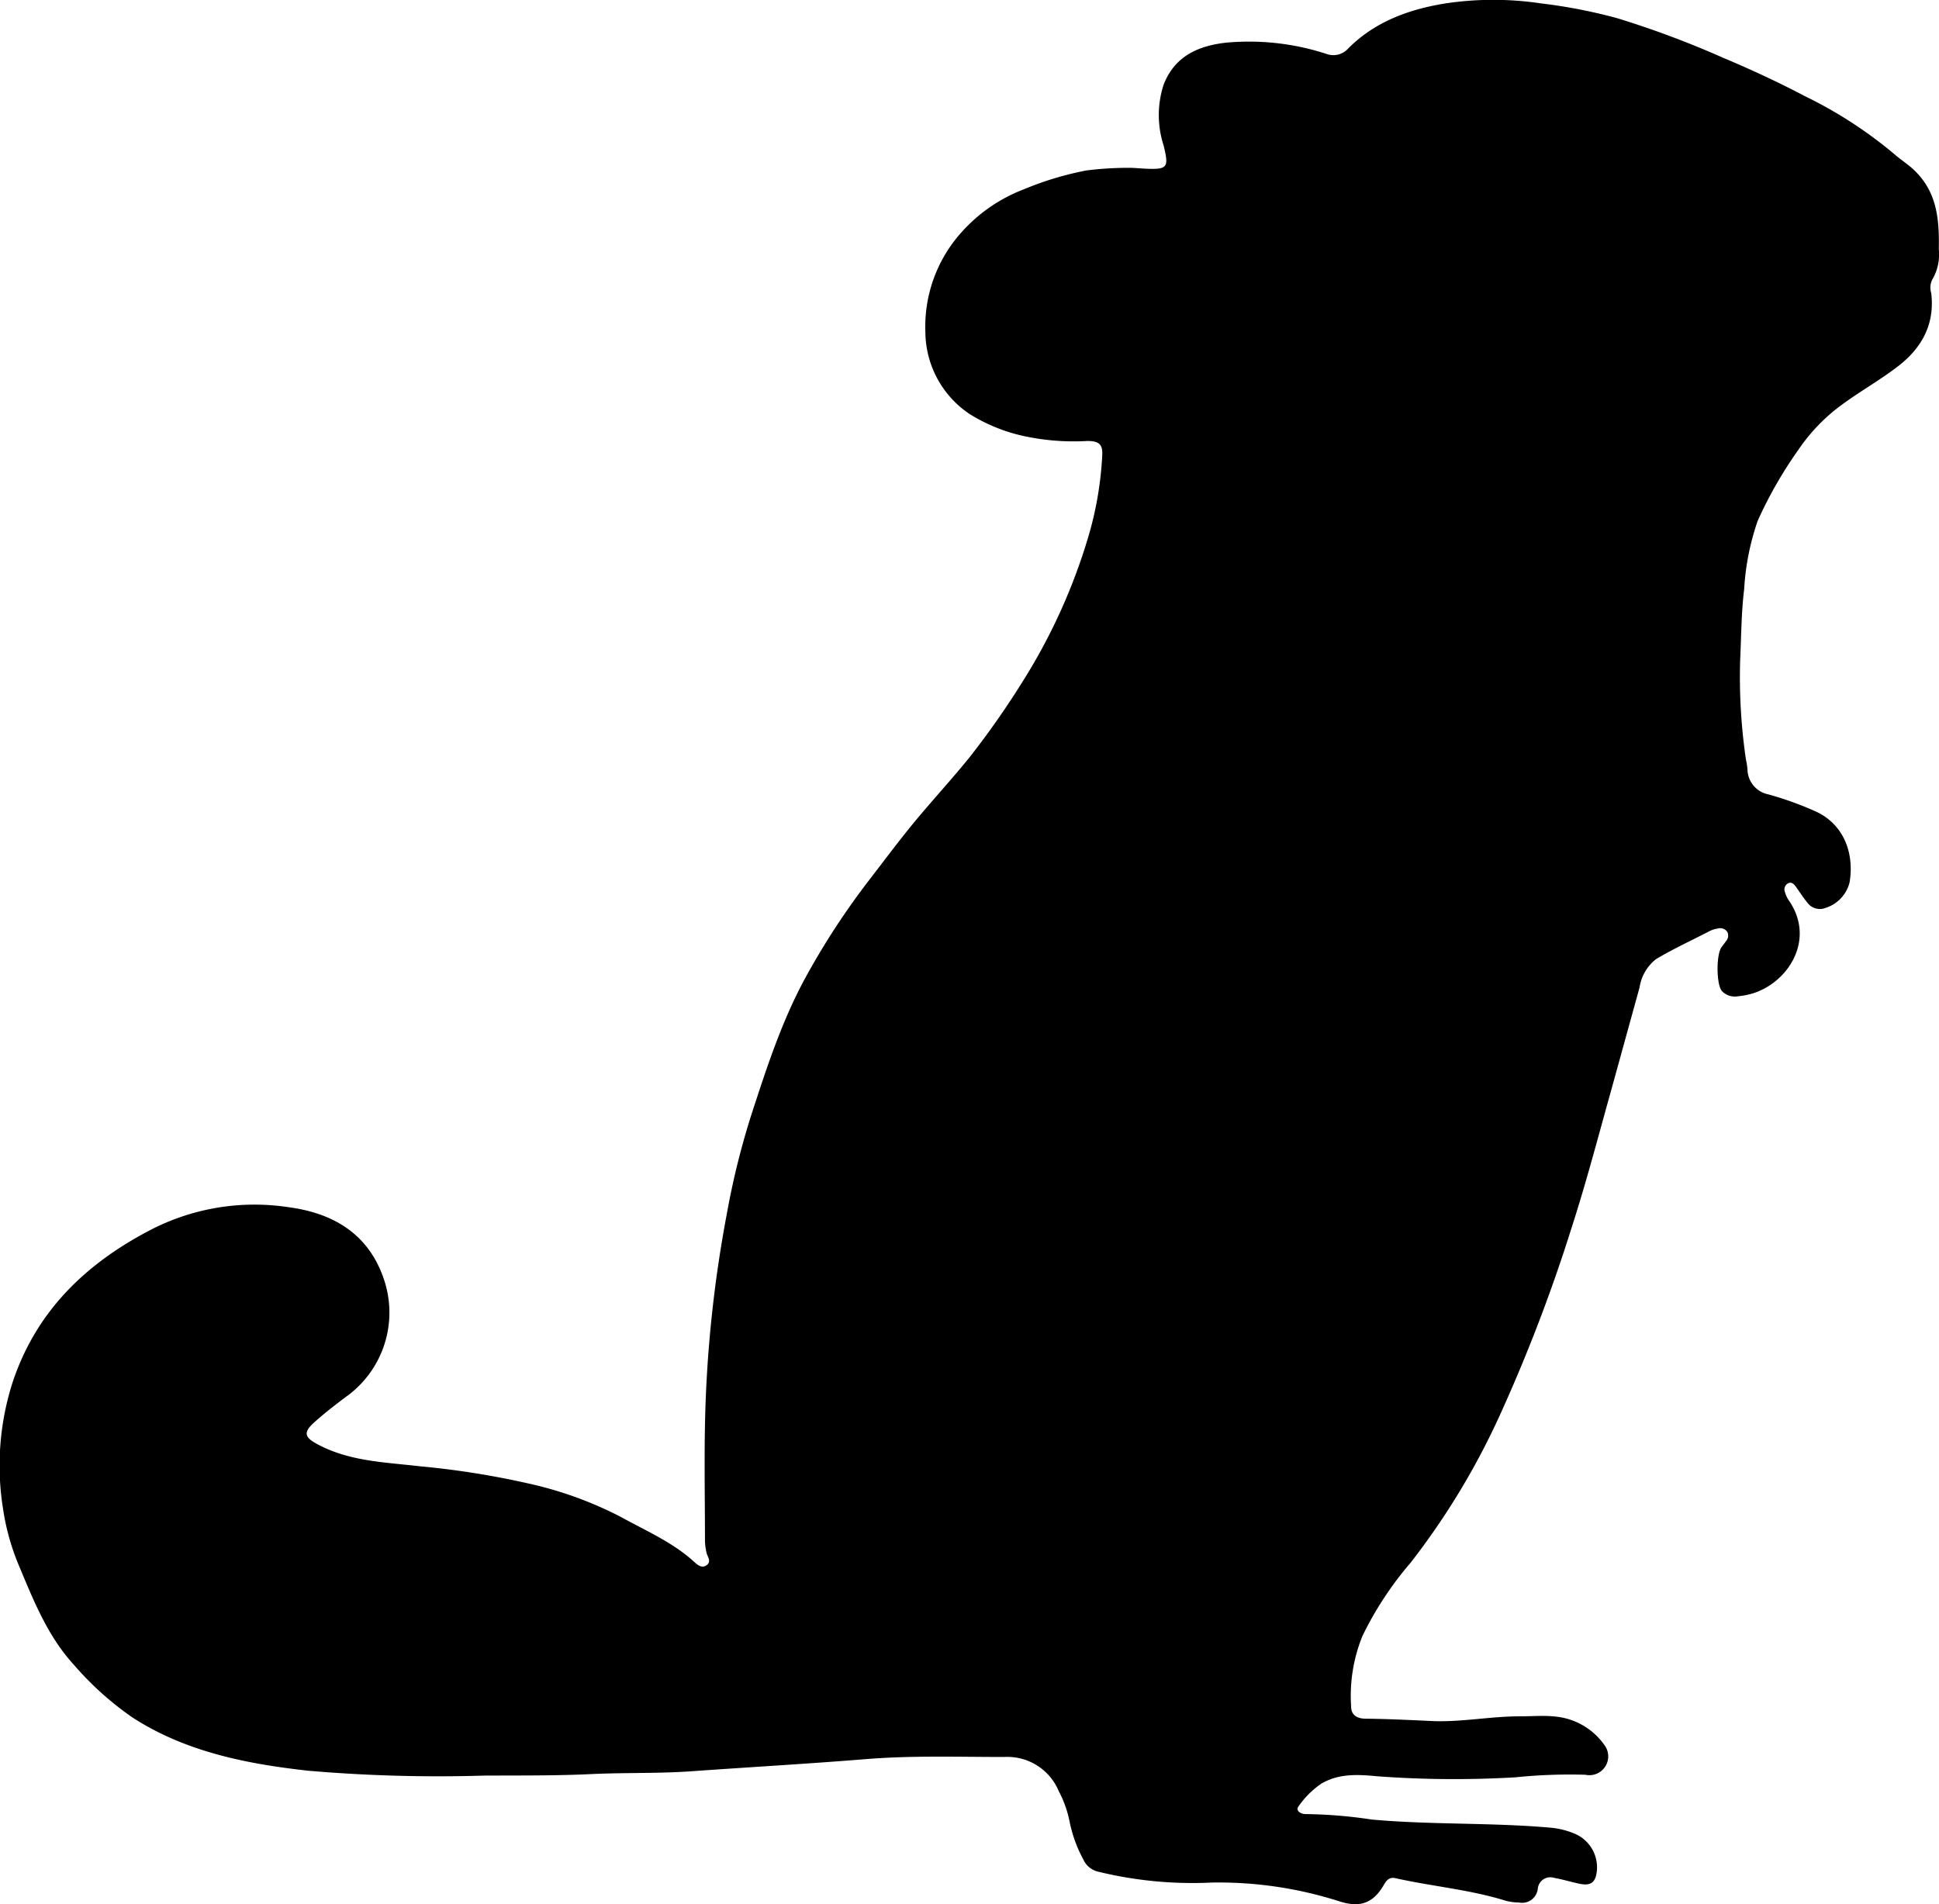 <svg id="Layer_1" data-name="Layer 1" xmlns="http://www.w3.org/2000/svg" viewBox="0 0 206.12 202.43"><title>mish</title><path d="M882.45,757.63c3.05.09,6.07-.52,9.1-.51,1.86,0,3.75-.25,5.58.44a7.2,7.2,0,0,1,3.37,2.58,2,2,0,0,1-2,3.19,56.8,56.8,0,0,0-7.41.27,111,111,0,0,1-14.73-.11c-2.09-.2-4.13-.31-6,.83a9.58,9.58,0,0,0-2.34,2.35c-.41.49.29.86.77.84a51,51,0,0,1,7,.58c6.25.57,12.55.31,18.8.85a8.63,8.63,0,0,1,2.9.71,3.89,3.89,0,0,1,2.22,4c-.15,1.15-.66,1.51-1.82,1.27-.9-.19-1.78-.46-2.68-.62a1.34,1.34,0,0,0-1.77,1.15,1.67,1.67,0,0,1-2,1.46,5.61,5.61,0,0,1-1.42-.19c-3.82-1.19-7.81-1.52-11.69-2.39-.63-.14-.94.16-1.23.67-1.15,2-2.55,2.49-4.74,1.79a42.08,42.08,0,0,0-13.58-2,42.33,42.33,0,0,1-12.13-1.17,2.3,2.3,0,0,1-1.5-1.24,14.66,14.66,0,0,1-1.5-4.16,11.58,11.58,0,0,0-1.13-3.14,5.91,5.91,0,0,0-5.77-3.64c-4.92,0-9.85-.17-14.75.23-6.17.5-12.36.85-18.54,1.29-3.54.25-7.11.13-10.66.3-3.8.18-7.59.14-11.39.16a161.19,161.19,0,0,1-18.69-.52c-6.51-.72-13-2-18.64-5.64a32.93,32.93,0,0,1-6.23-5.59c-2.8-3.05-4.29-6.8-5.85-10.53a25,25,0,0,1-1.71-6.1,29,29,0,0,1,1-13.37c2.5-7.57,7.73-12.64,14.68-16.26A24.06,24.06,0,0,1,760.68,703c4.64.62,8.41,2.77,10.06,7.54a11,11,0,0,1-3.65,12.36c-1.28.95-2.55,1.92-3.75,3s-.93,1.6.39,2.3c3.39,1.82,7.14,1.9,10.8,2.33a89.46,89.46,0,0,1,11.59,1.83,40.23,40.23,0,0,1,9.77,3.52c2.72,1.51,5.61,2.73,7.93,4.87.36.33.8.65,1.28.29s.14-.8,0-1.22a6.48,6.48,0,0,1-.19-1.3c0-4.12-.08-8.24,0-12.35a134.23,134.23,0,0,1,2.33-22.5,83.07,83.07,0,0,1,2.59-10.47c1.63-5,3.24-10,5.8-14.68a79.67,79.67,0,0,1,6.67-10.22c1.66-2.15,3.28-4.33,5-6.41,1.89-2.27,3.89-4.44,5.75-6.74a91.91,91.91,0,0,0,5.88-8.44,61.81,61.81,0,0,0,6.71-14.92,36.85,36.85,0,0,0,1.5-8.71c.07-1.17-.33-1.54-1.59-1.54a25.16,25.16,0,0,1-7-.58,18.27,18.27,0,0,1-5.5-2.28,10.57,10.57,0,0,1-4.71-8.7,15,15,0,0,1,3.86-10.65,17,17,0,0,1,6.62-4.55,33.64,33.64,0,0,1,6.64-2,36,36,0,0,1,4.53-.28c.56,0,1.12.06,1.68.09,2.46.11,2.56-.11,2-2.45a10.46,10.46,0,0,1,0-6.49c1.17-3,3.66-4.14,6.7-4.46A26.53,26.53,0,0,1,871,580.4a2.11,2.11,0,0,0,2.29-.59c2.86-2.87,6.49-4.17,10.35-4.79a34.33,34.33,0,0,1,10.14,0,56.51,56.51,0,0,1,8.09,1.57,100.68,100.68,0,0,1,11.22,4.19c3,1.26,5.91,2.61,8.76,4.11a46.16,46.16,0,0,1,9.44,6.11c.77.69,1.67,1.21,2.41,2,2.25,2.32,2.42,5.21,2.37,8.16a5.26,5.26,0,0,1-.7,3.23,1.91,1.91,0,0,0-.11,1.41c.41,3.32-1,5.86-3.53,7.8-1.89,1.46-4,2.64-5.93,4.06a19.34,19.34,0,0,0-4.64,4.79,44.72,44.72,0,0,0-4.34,7.57,26.71,26.71,0,0,0-1.44,7.26c-.31,2.53-.31,5.1-.43,7.65a60.3,60.3,0,0,0,.55,10c.06.52.2,1,.23,1.54a2.76,2.76,0,0,0,2.22,2.64,35,35,0,0,1,5.18,1.88c3,1.47,3.95,4.6,3.45,7.49a3.8,3.8,0,0,1-2.53,2.69,1.64,1.64,0,0,1-1.95-.55c-.43-.52-.8-1.1-1.19-1.65-.22-.3-.47-.61-.88-.4a.74.74,0,0,0-.31.94,3,3,0,0,0,.4.86c3,4.33-.3,9.06-4.21,10a7.71,7.71,0,0,1-1.18.2A1.89,1.89,0,0,1,913,680c-.59-.72-.61-3.93,0-4.69.14-.19.3-.38.43-.58a.88.88,0,0,0,.16-1,.93.93,0,0,0-1.06-.35,2.69,2.69,0,0,0-.8.25c-1.92,1-3.88,1.89-5.73,3a4.71,4.71,0,0,0-1.74,3c-1,3.62-2,7.25-3,10.87-1.37,4.89-2.65,9.8-4.21,14.63a174,174,0,0,1-7.5,19.66,78.6,78.6,0,0,1-9.63,16,36.13,36.13,0,0,0-5.12,7.79,16.91,16.91,0,0,0-1.2,7.52c0,.85.59,1.24,1.45,1.27C877.51,757.39,880,757.52,882.45,757.63Z" transform="translate(-729.97 -574.66)"/></svg>